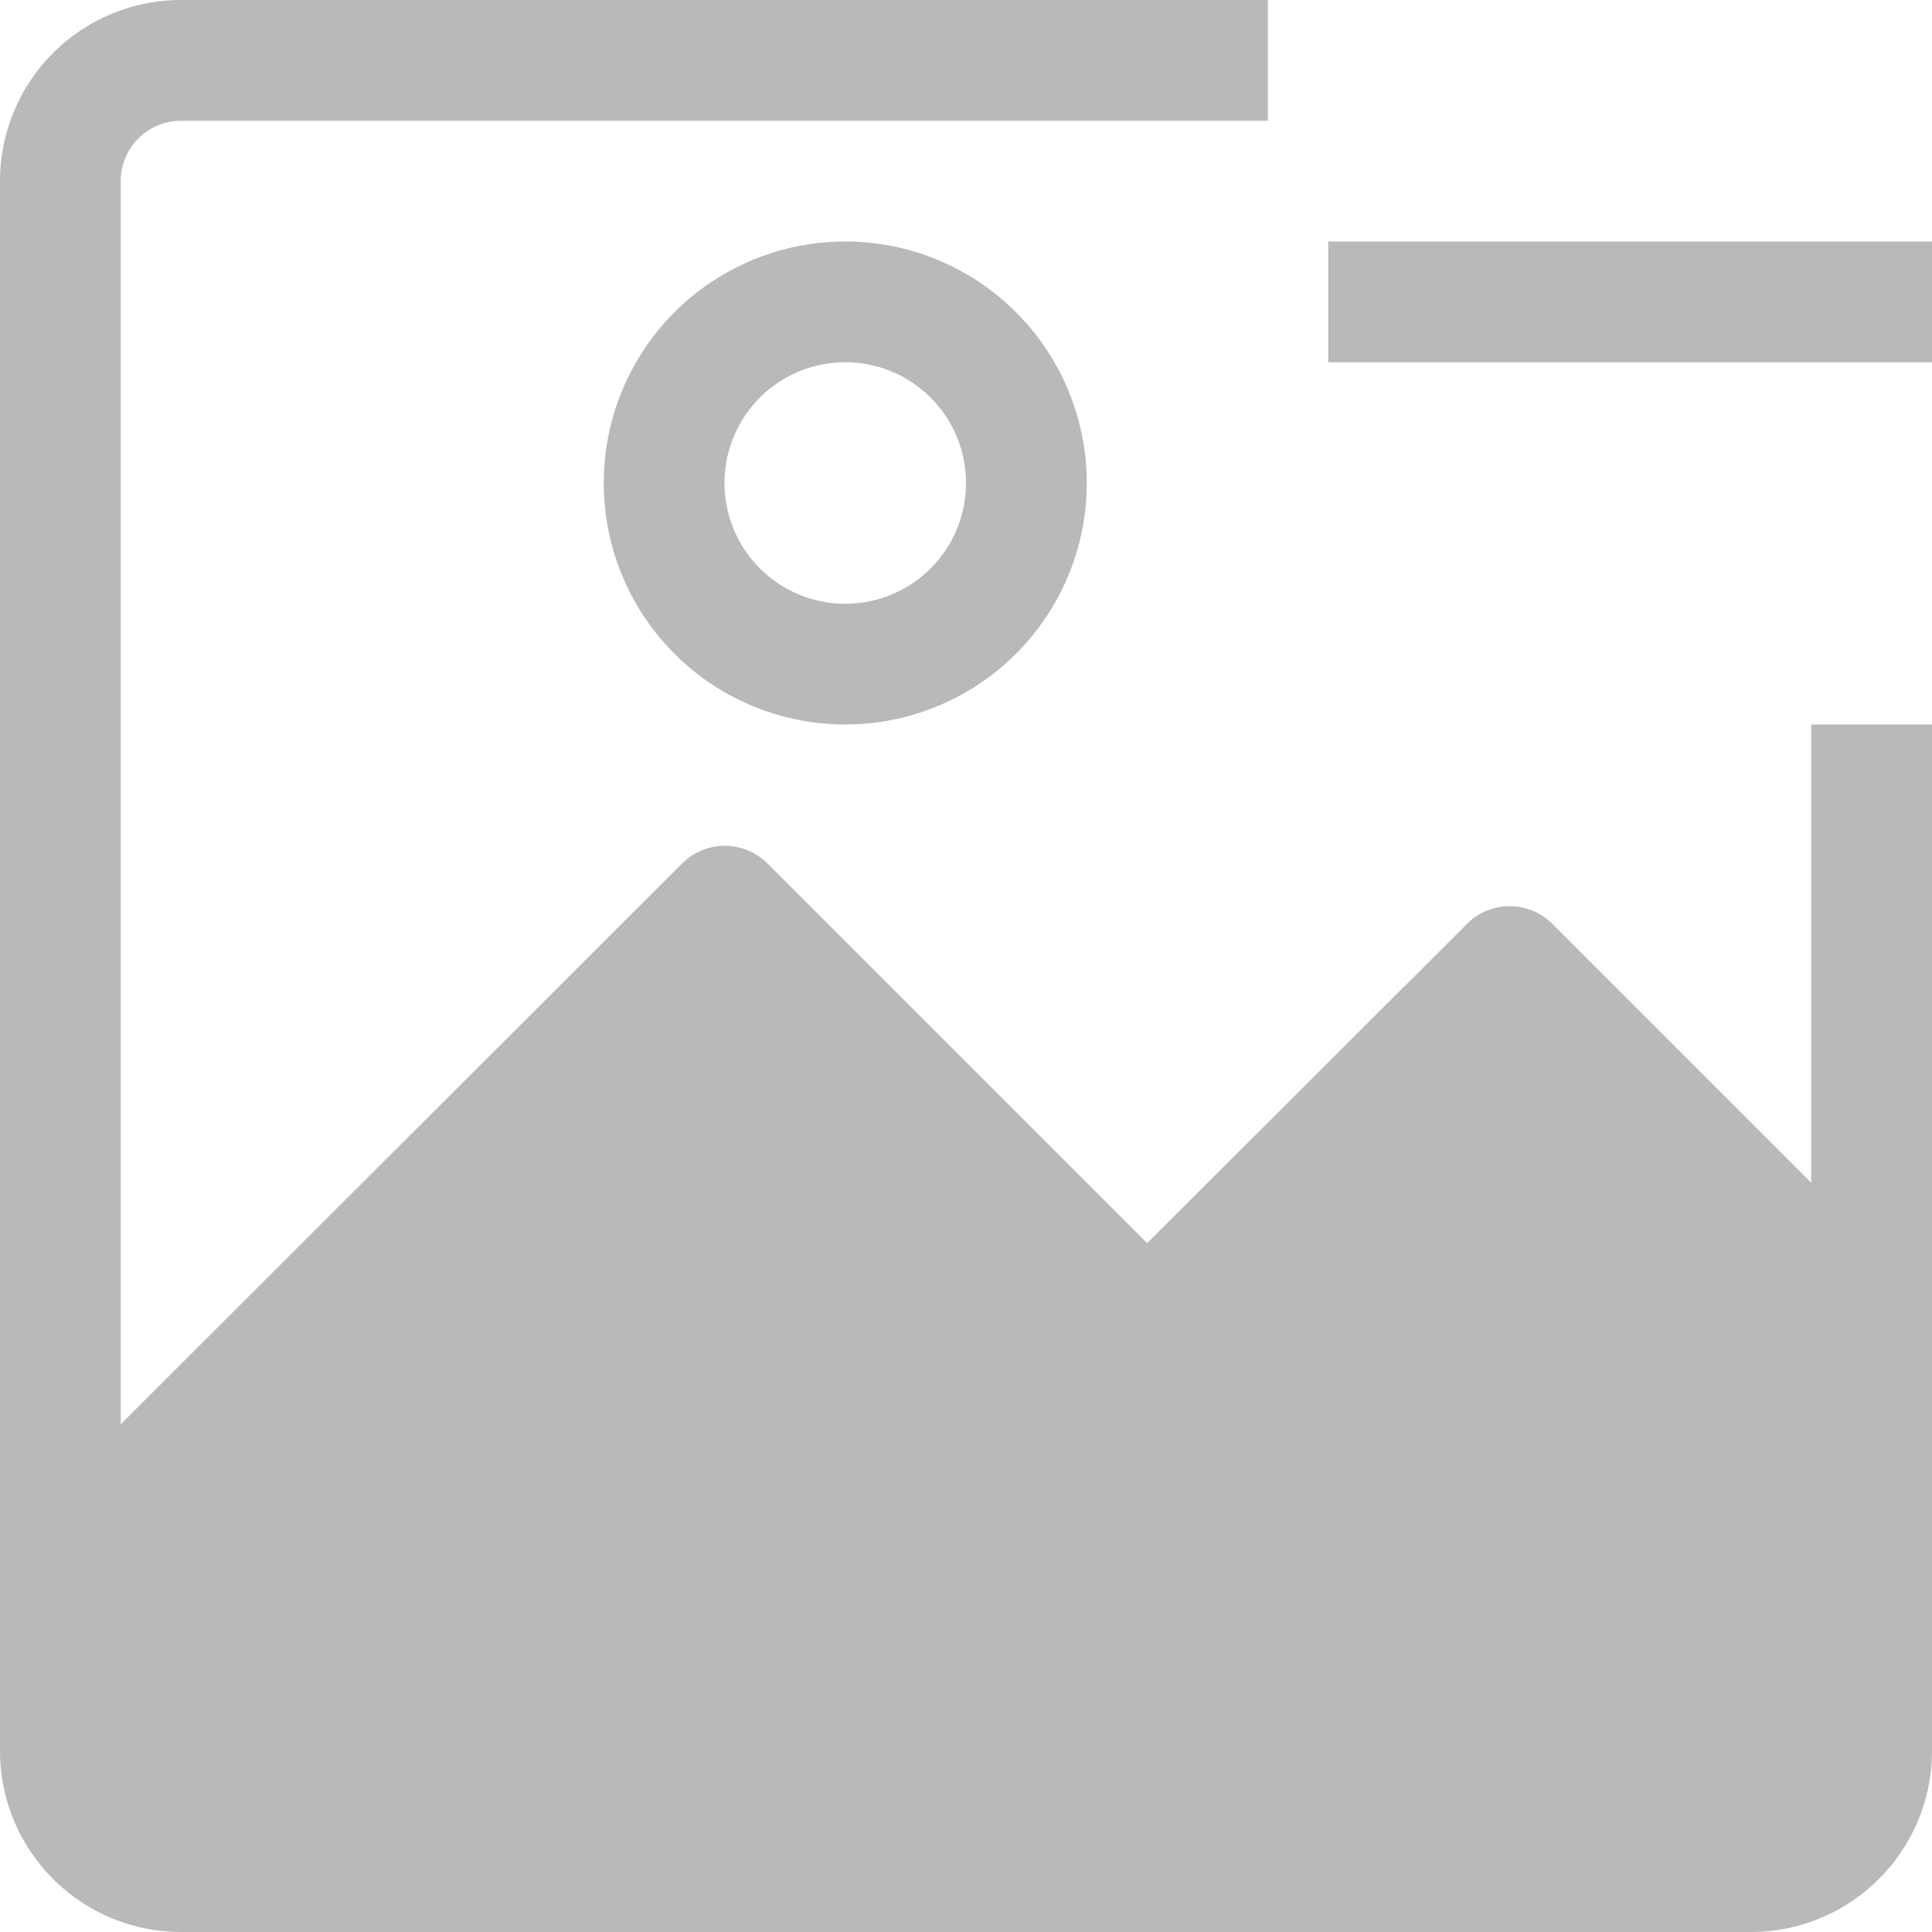 <svg xmlns="http://www.w3.org/2000/svg" viewBox="0 0 32 32"><title>14-Picture-Remove</title><g id="_14-Picture-Remove" data-name="14-Picture-Remove"><path fill="#bab9b8" d="M30,19.59l-4.29-4.29a1,1,0,0,0-1.41,0L19,20.59l-6.29-6.29a1,1,0,0,0-1.41,0L2,23.59V3A1,1,0,0,1,3,2H21V0H3A3,3,0,0,0,0,3V29a3,3,0,0,0,3,3H29a3,3,0,0,0,3-3V12H30Z"/><path fill="#bab9b8" d="M10,8a4,4,0,1,0,4-4A4,4,0,0,0,10,8Zm6,0a2,2,0,1,1-2-2A2,2,0,0,1,16,8Z"/><rect fill="#bab9b8" x="22" y="4" width="10" height="2"/></g></svg>